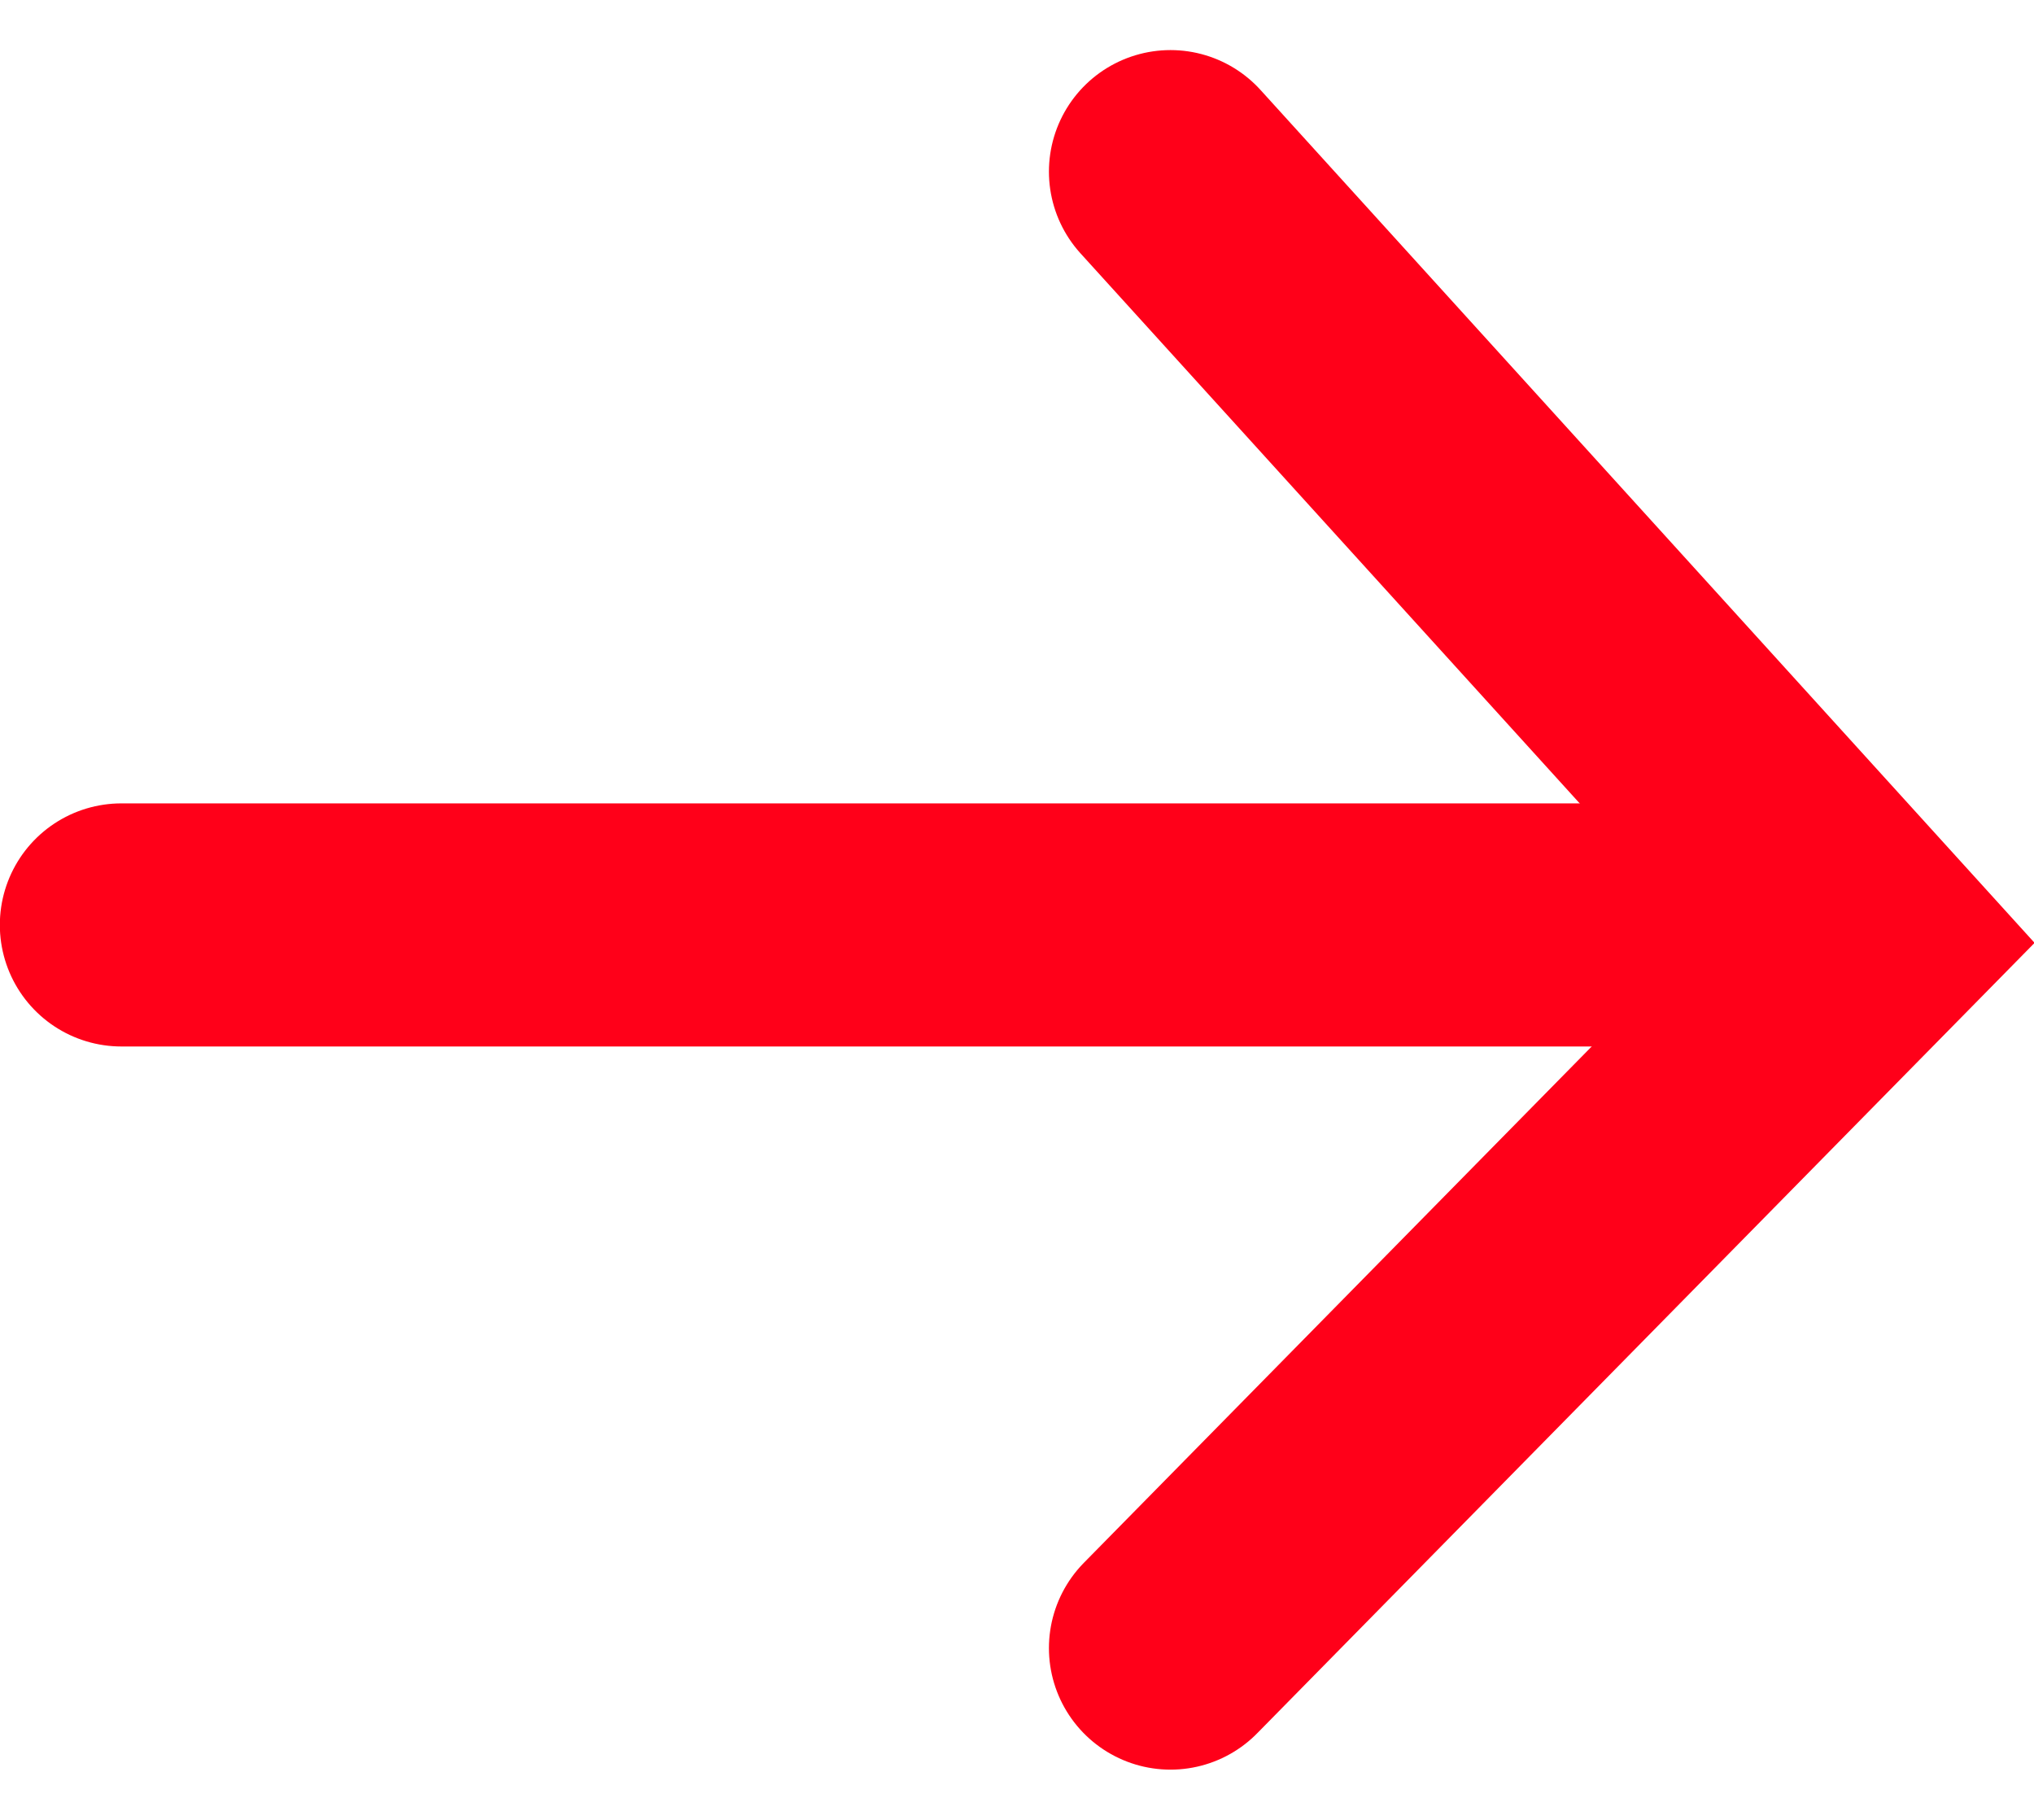 <svg xmlns="http://www.w3.org/2000/svg" width="12.55" height="11.23" viewBox="0 0 12.55 11.23"><defs><style>.a{fill:none;stroke:#ff0019;stroke-linecap:round;stroke-width:1.5px;}</style></defs><g transform="translate(-368.251 -684.215)"><path class="a" d="M3-.078H13" transform="translate(366 690)"/><path class="a" d="M1732.473,770.274l4.3,4.738-4.3,4.372" transform="translate(-1357 -85)"/></g></svg>